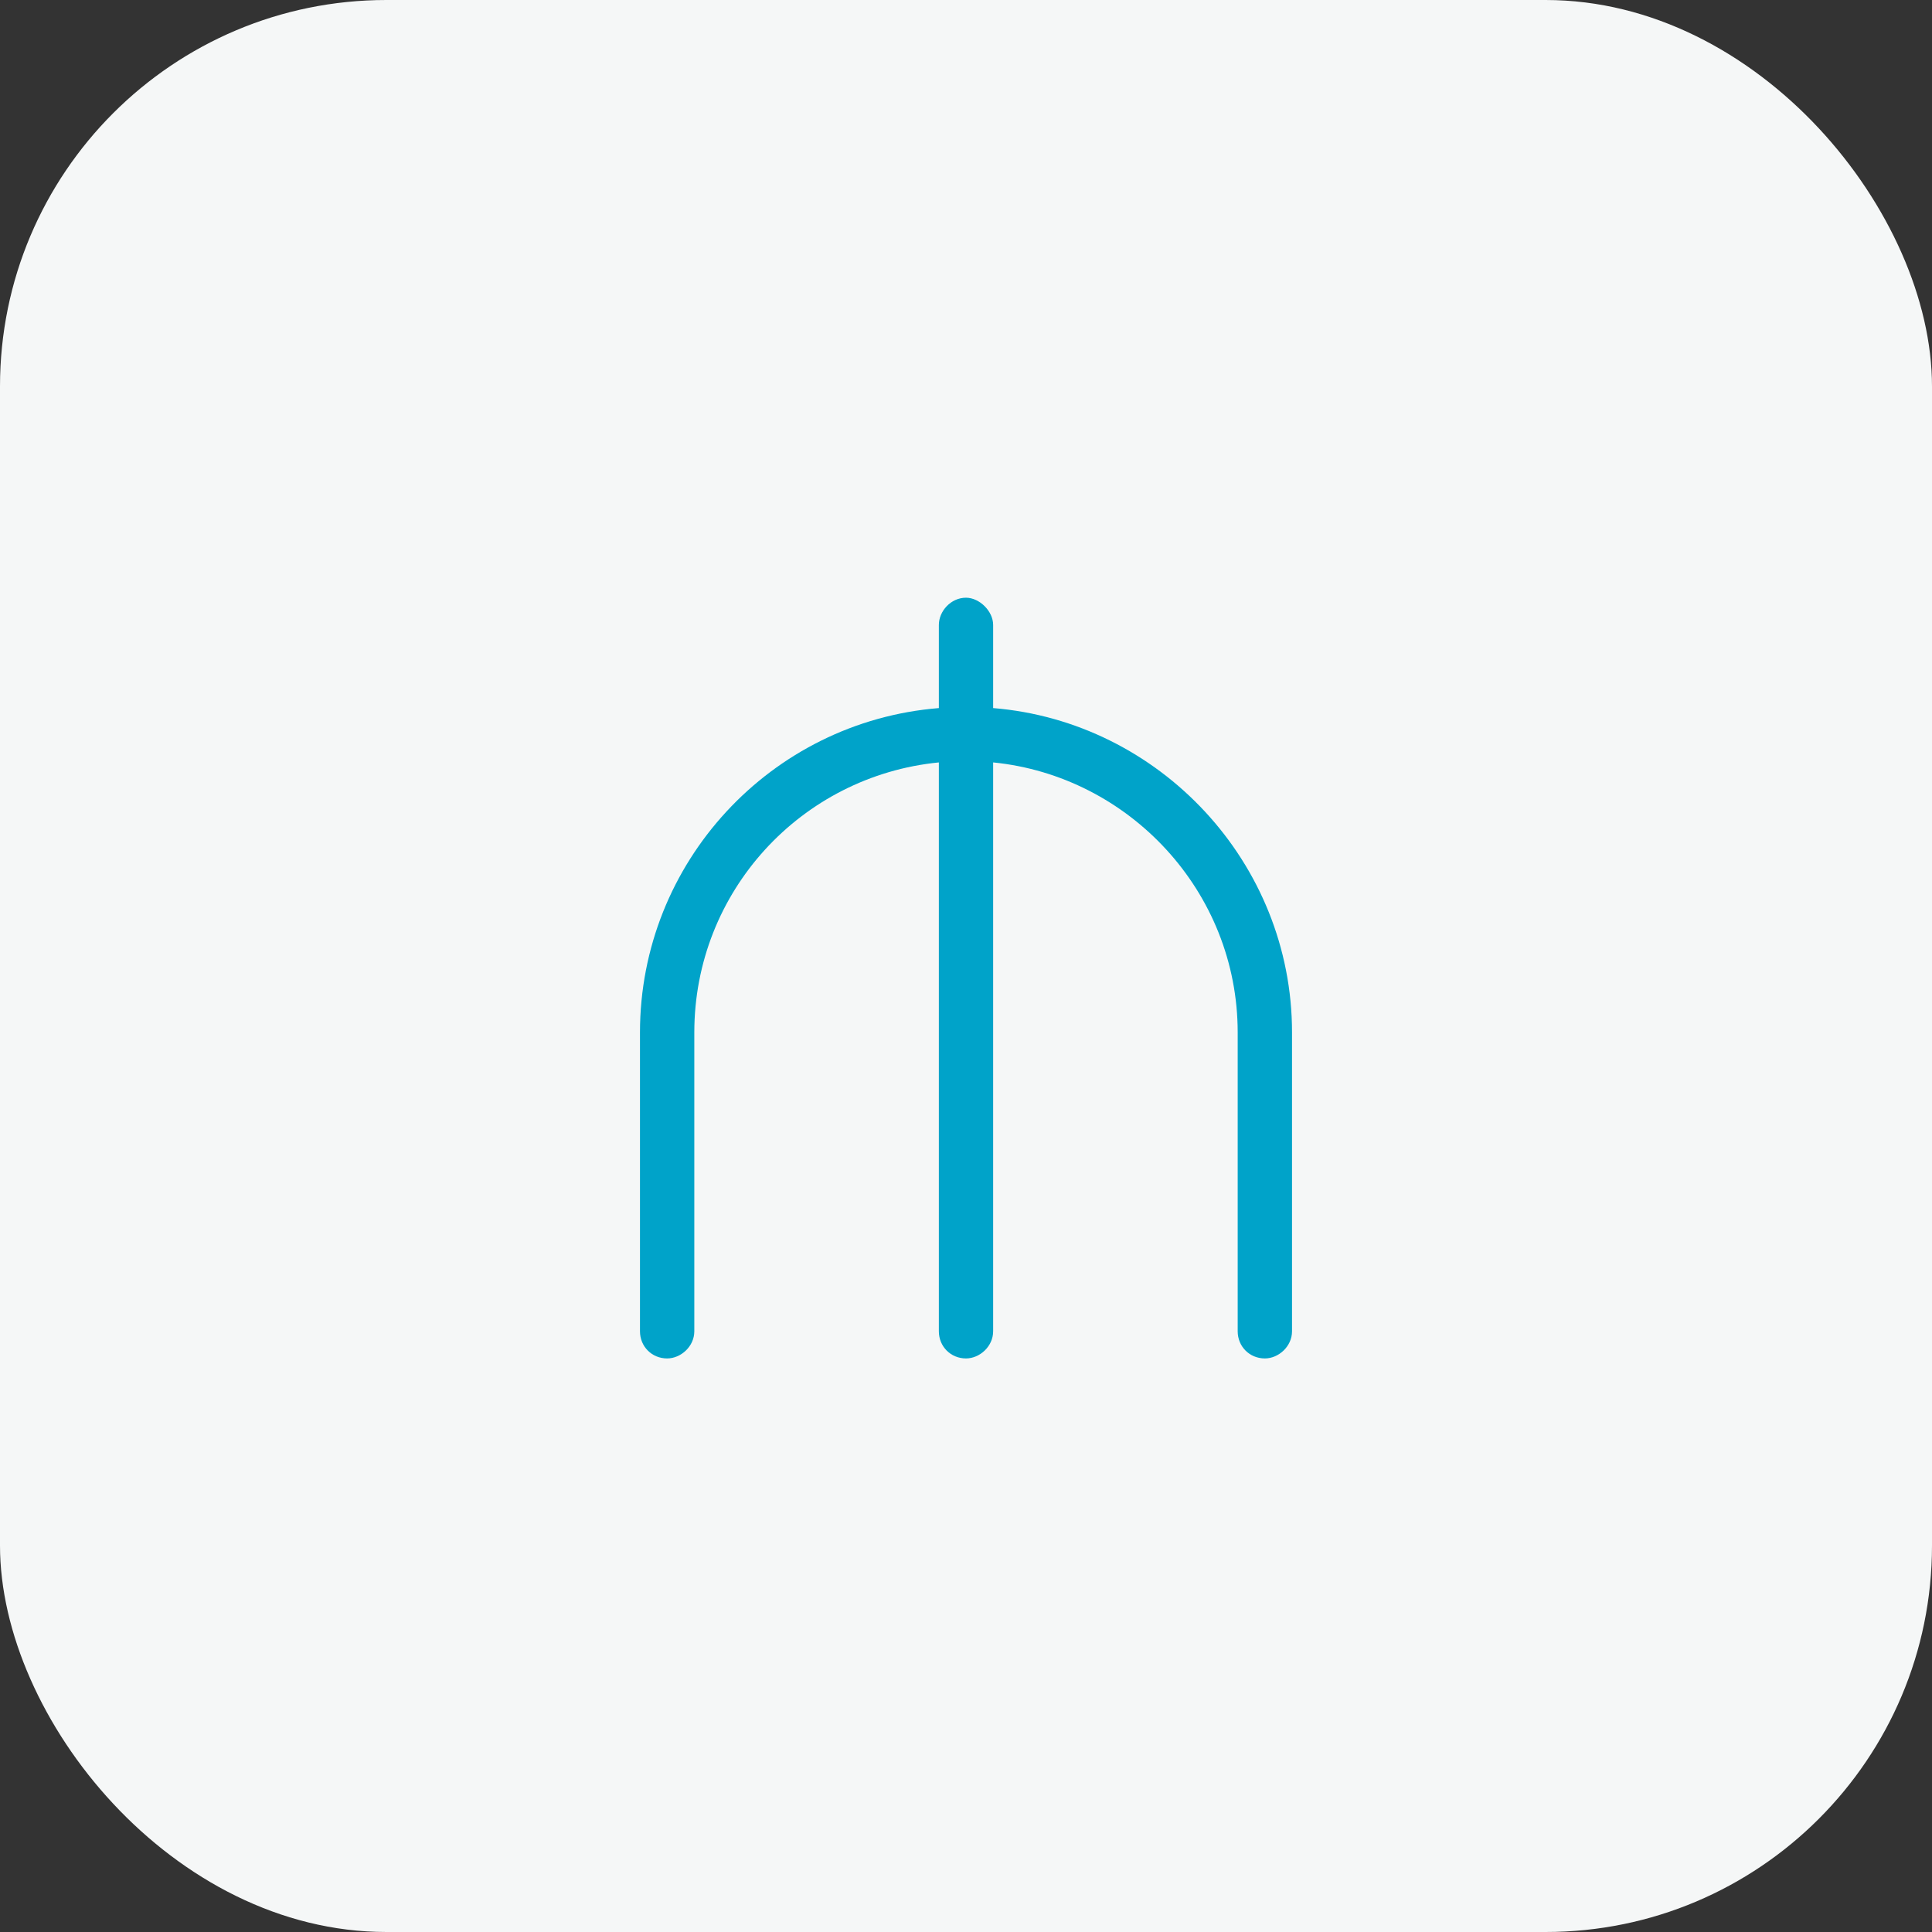<svg width="40" height="40" viewBox="0 0 40 40" fill="none" xmlns="http://www.w3.org/2000/svg">
<rect x="0" y="0" width="40" height="40" fill="#333333" stroke="none"/>
<rect width="40" height="40" rx="8" fill="#F5F7F7"/>
<path d="M20.562 12.938V14.66C24.008 14.941 26.75 17.859 26.75 21.375V27.562C26.75 27.879 26.469 28.125 26.188 28.125C25.871 28.125 25.625 27.879 25.625 27.562V21.375C25.625 18.457 23.375 16.066 20.562 15.785V27.562C20.562 27.879 20.281 28.125 20 28.125C19.684 28.125 19.438 27.879 19.438 27.562V15.785C16.59 16.066 14.375 18.457 14.375 21.375V27.562C14.375 27.879 14.094 28.125 13.812 28.125C13.496 28.125 13.25 27.879 13.25 27.562V21.375C13.25 17.859 15.957 14.941 19.438 14.66V12.938C19.438 12.656 19.684 12.375 20 12.375C20.281 12.375 20.562 12.656 20.562 12.938Z" fill="#00A3C9"/>
</svg>

